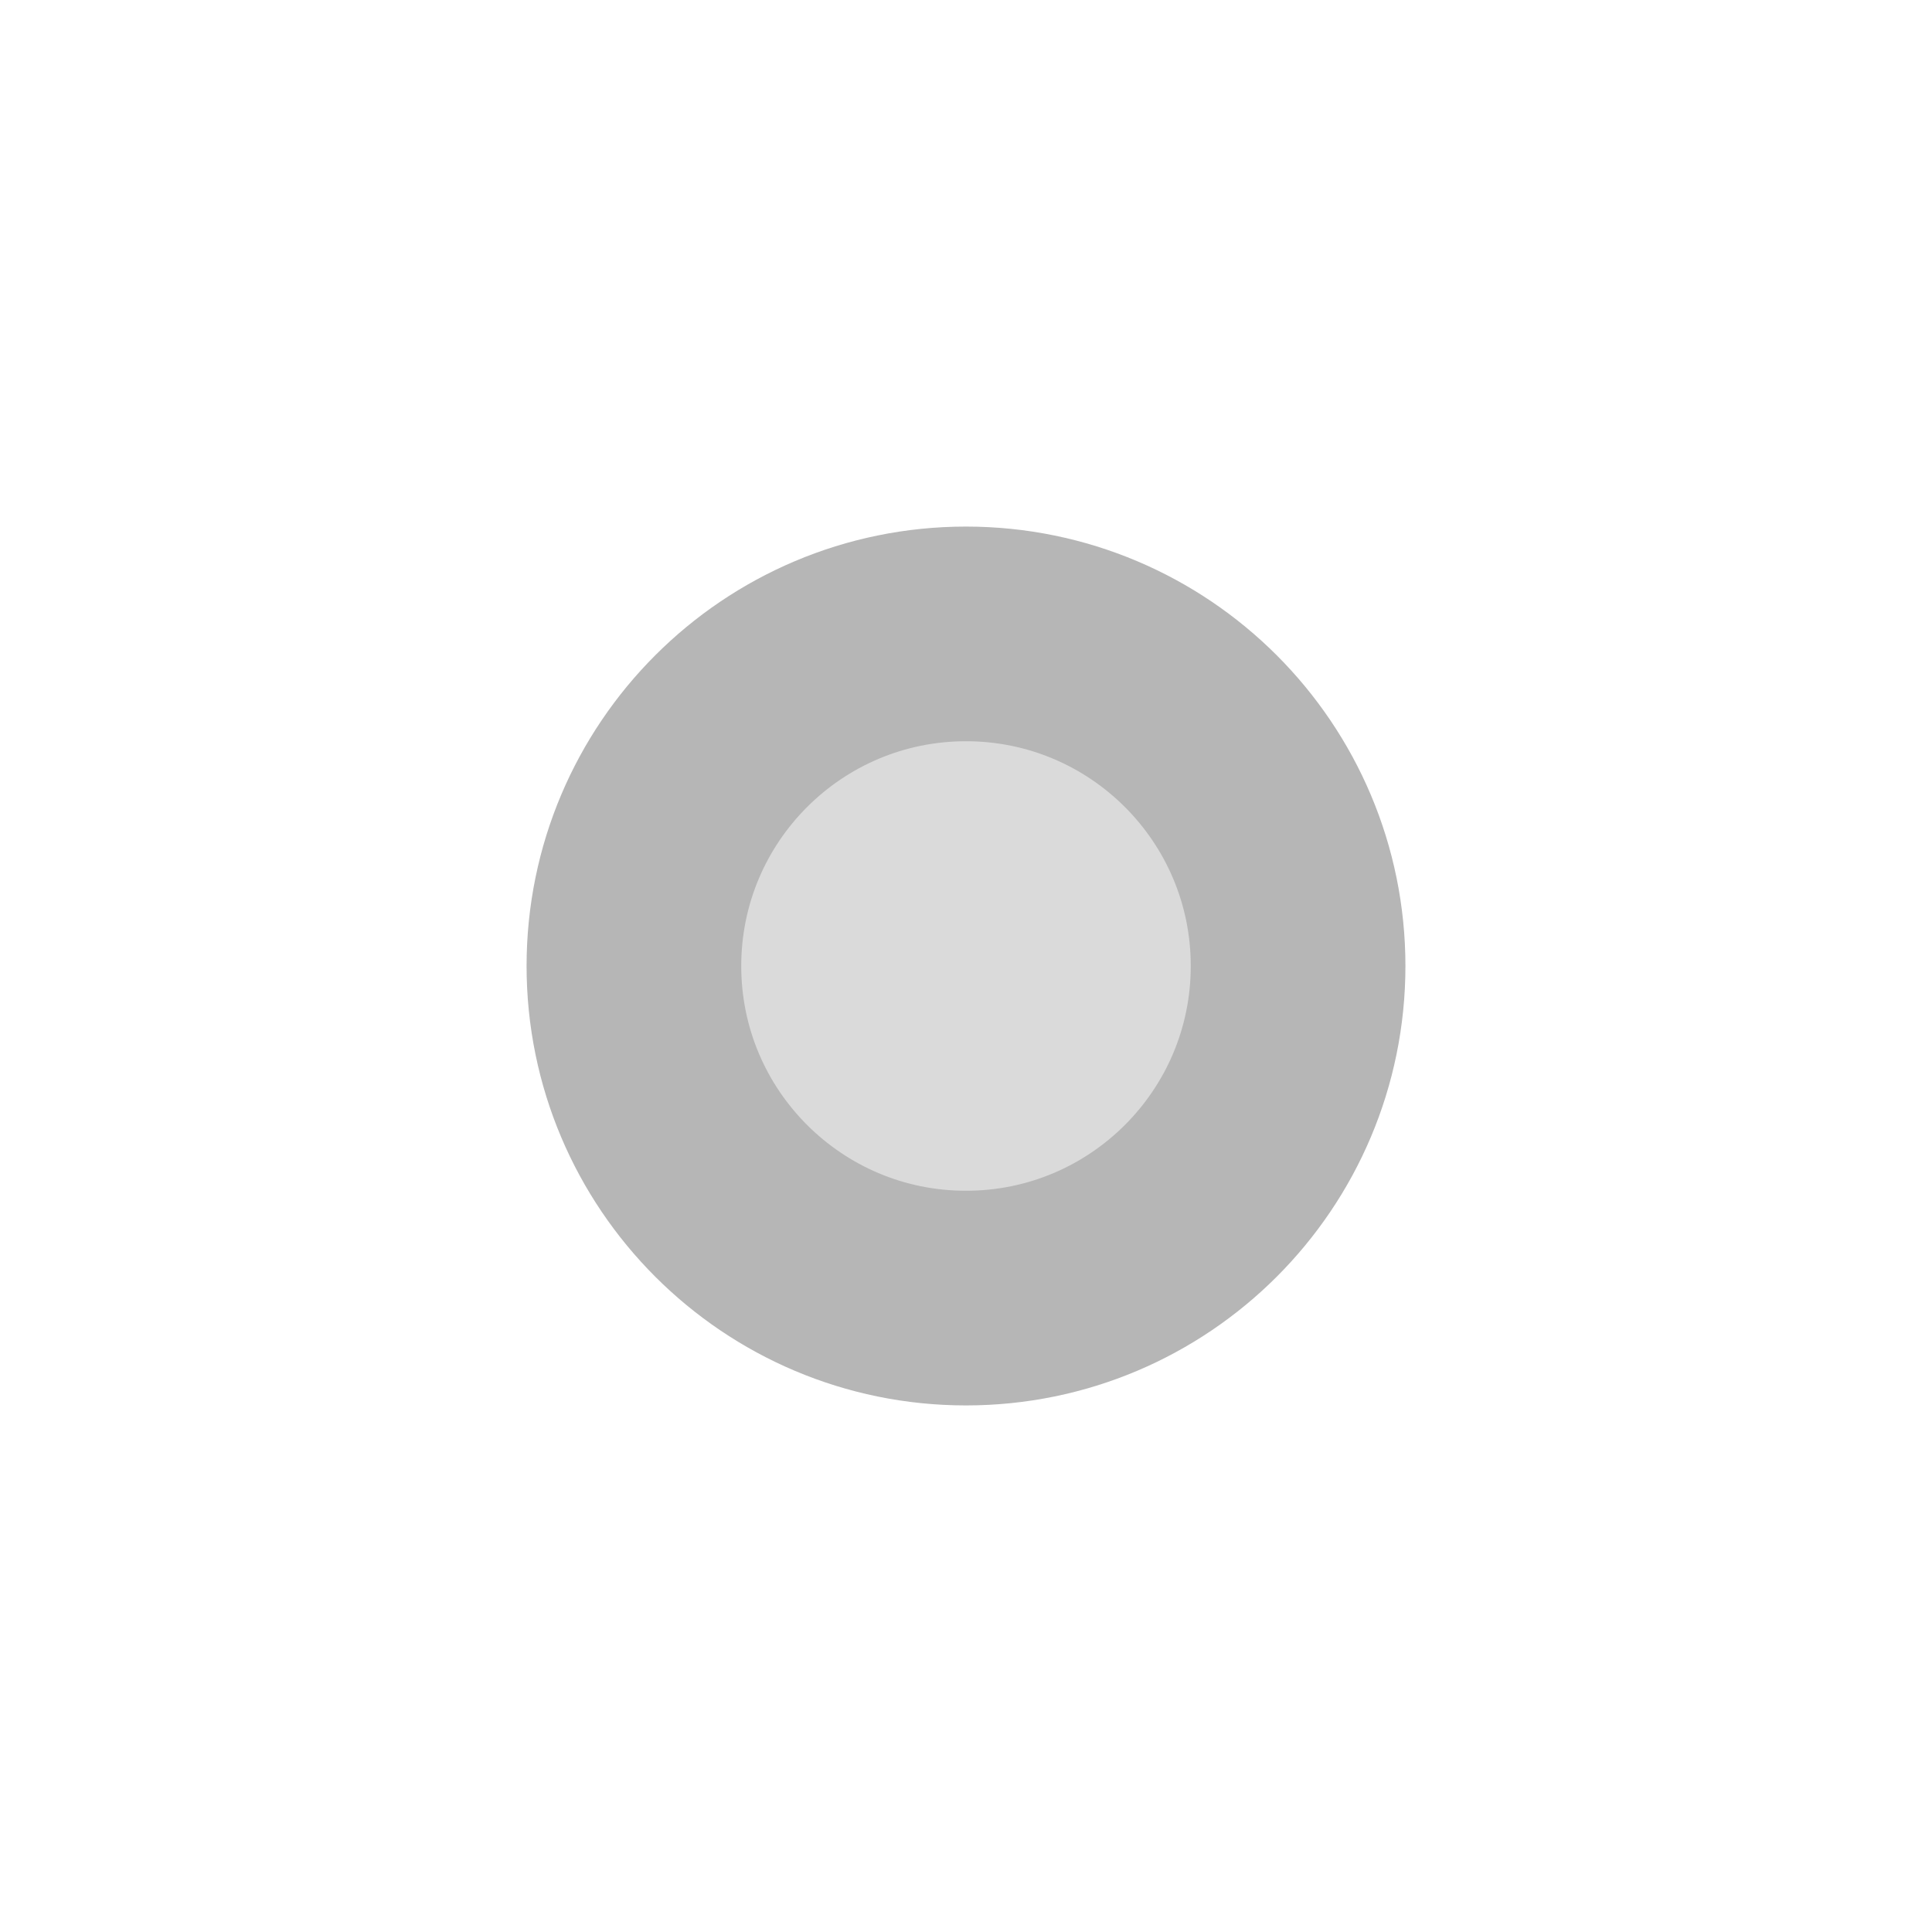 <svg xmlns="http://www.w3.org/2000/svg" xmlns:se="http://svg-edit.googlecode.com" xmlns:xlink="http://www.w3.org/1999/xlink" xmlns:dc="http://purl.org/dc/elements/1.1/" xmlns:cc="http://creativecommons.org/ns#" xmlns:rdf="http://www.w3.org/1999/02/22-rdf-syntax-ns#" xmlns:inkscape="http://www.inkscape.org/namespaces/inkscape" width="18" height="18" style="">                                    <title>my vector image</title>                                    <!-- Created with Vector Paint - http://www.vectorpaint.yaks.com/ https://chrome.google.com/webstore/detail/hnbpdiengicdefcjecjbnjnoifekhgdo -->                                    <rect id="backgroundrect" width="100%" height="100%" x="0" y="0" fill="#FFFFFF" stroke="none" class="" style=""/>                                <g class="currentLayer" style=""><title>Layer 1</title><path fill="#dadada" fill-opacity="1" stroke="#b6b6b6" stroke-opacity="1" stroke-width="2" stroke-dasharray="none" stroke-linejoin="round" stroke-linecap="butt" stroke-dashoffset="" fill-rule="nonzero" opacity="1" marker-start="" marker-mid="" marker-end="" d="M5.906,9 C5.906,7.291 7.291,5.906 9,5.906 C10.709,5.906 12.094,7.291 12.094,9 C12.094,10.709 10.709,12.094 9,12.094 C7.291,12.094 5.906,10.709 5.906,9 z" id="svg_1" class="" filter=""/></g><defs><filter id="f166" inkscape:menu-tooltip="Draws a black outline around" inkscape:menu="ABCs" inkscape:label="Black outline" color-interpolation-filters="sRGB">
            <feGaussianBlur stdDeviation="2" in="SourceAlpha" result="result0"/>
            <feComposite result="result3" operator="arithmetic" in2="result0" in="SourceGraphic" k2="1" k3="10"/>
            <feComposite k2="1" operator="in" in="result3" result="result4" in2="result3"/>
        </filter></defs></svg>